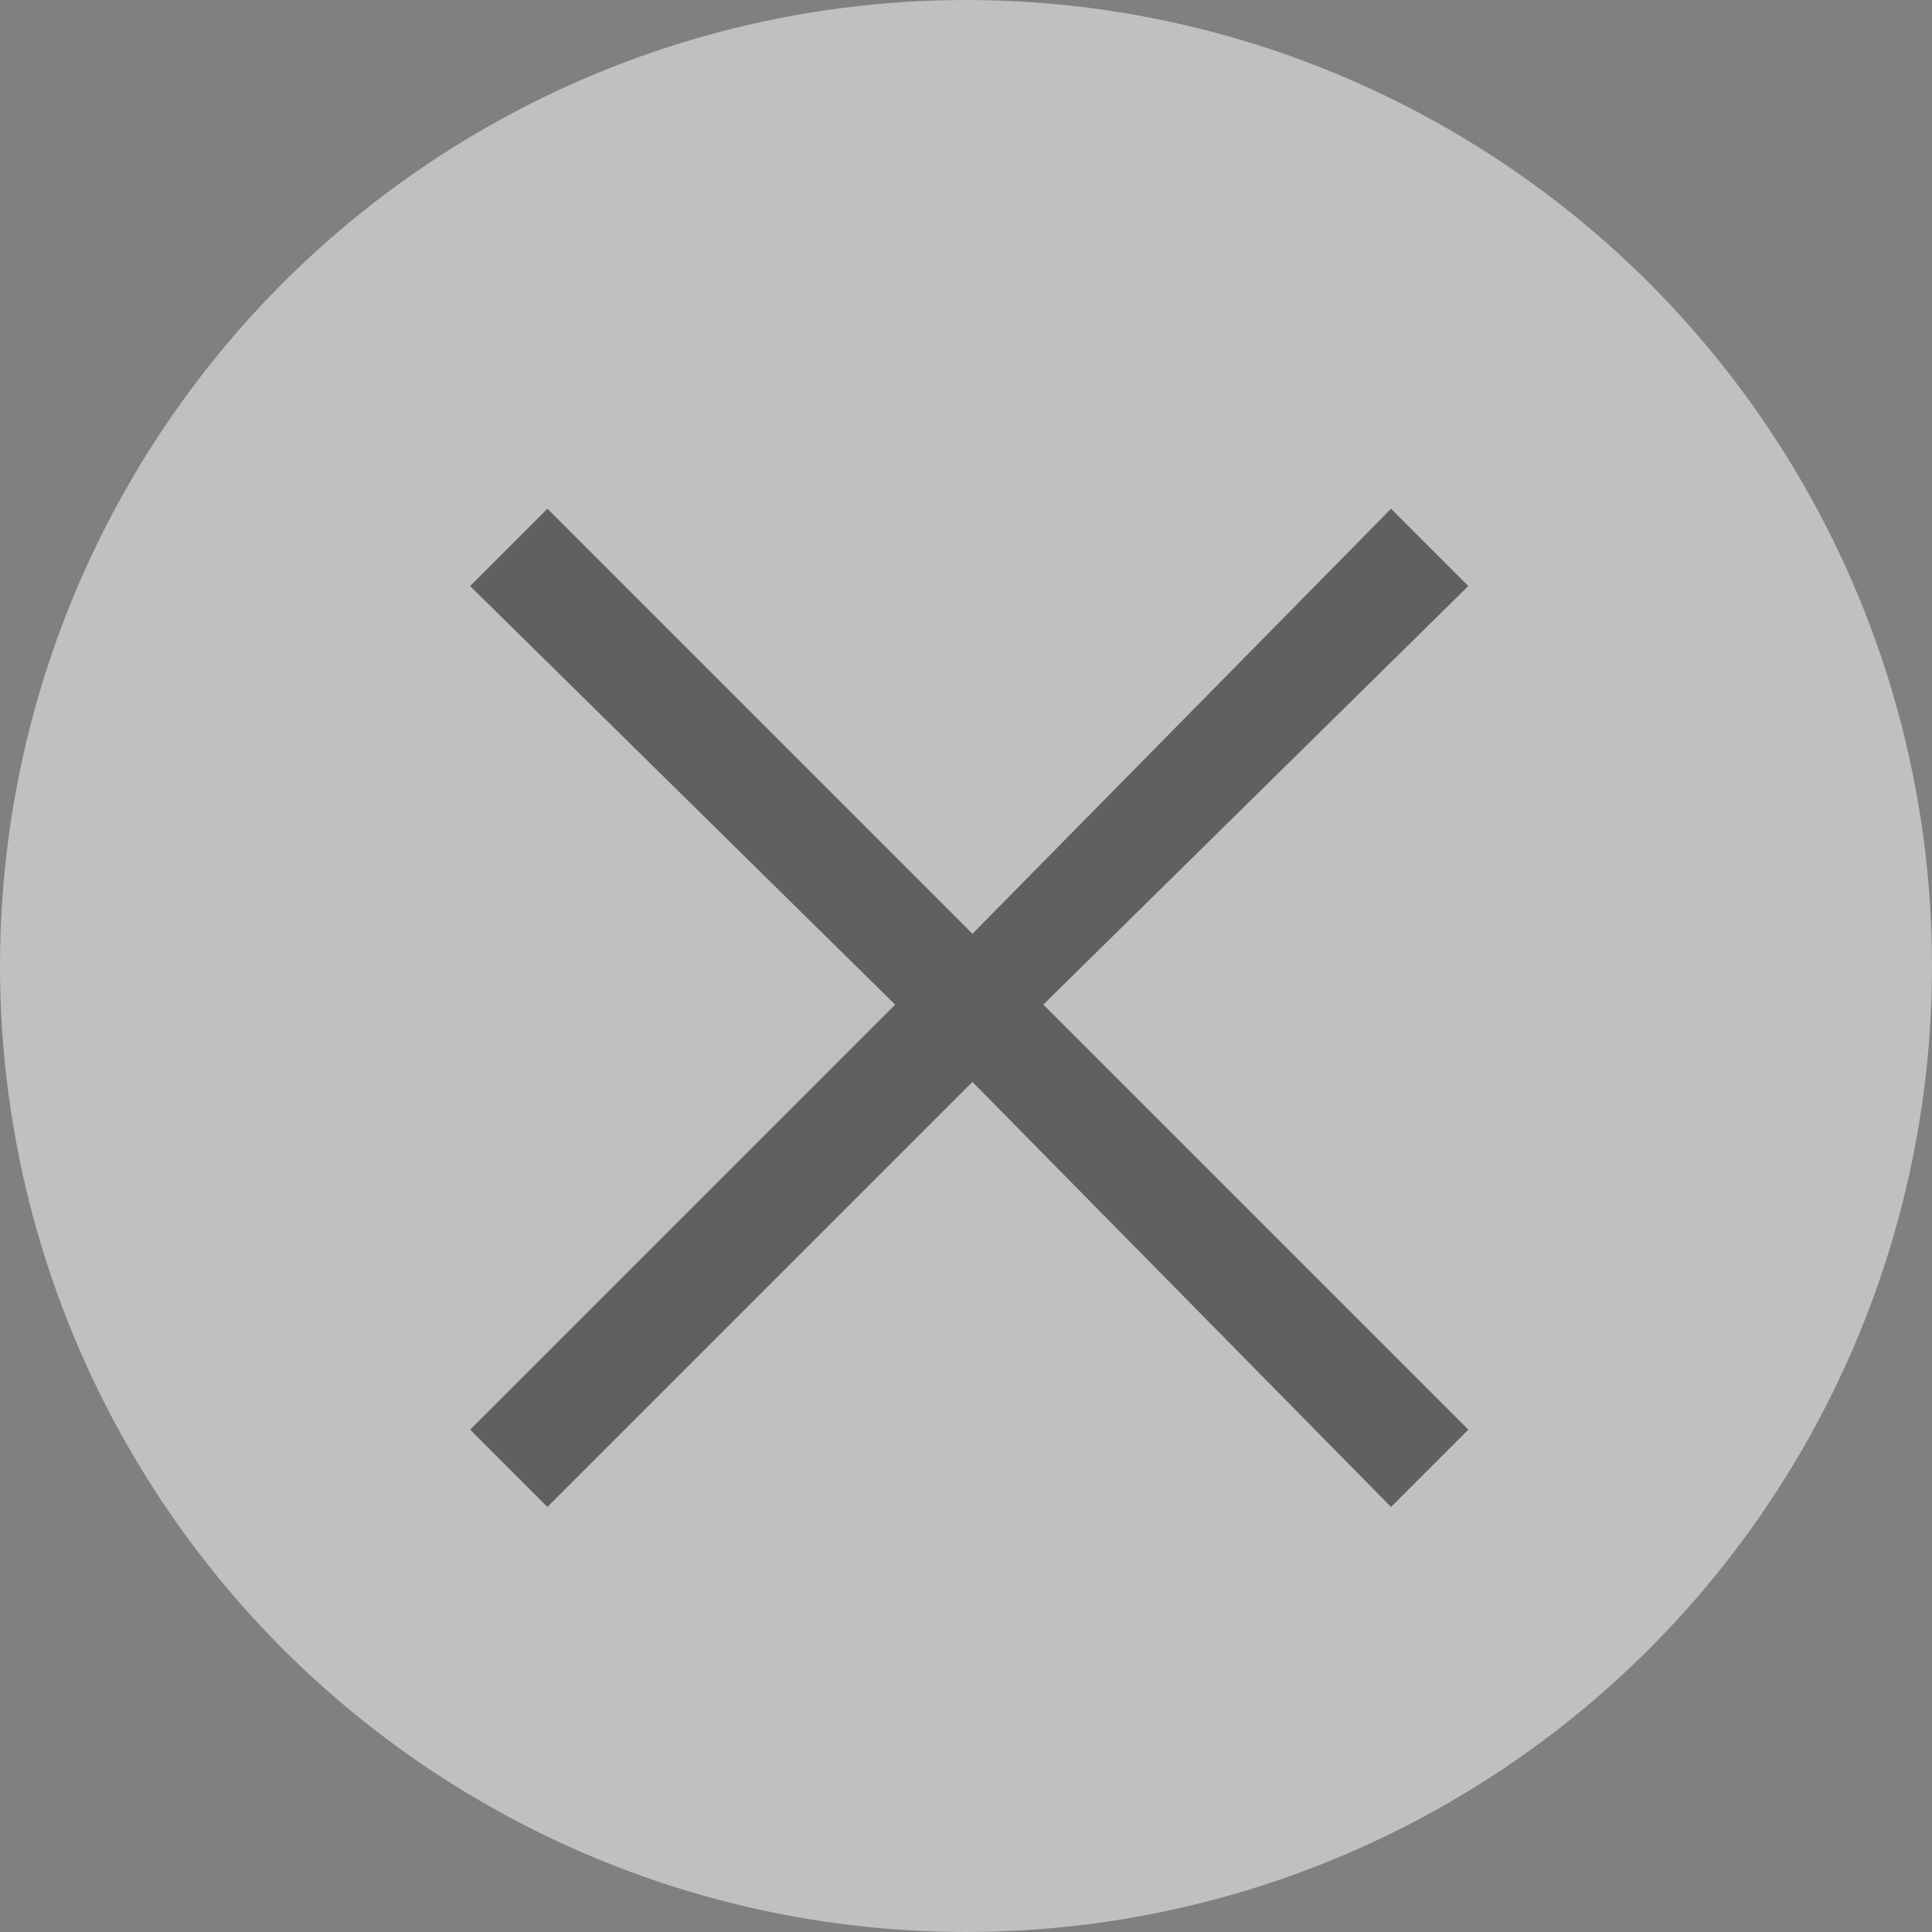 <svg version="1.1" baseProfile="basic" xmlns="http://www.w3.org/2000/svg" xmlns:xlink="http://www.w3.org/1999/xlink" x="0px"
	 y="0px" width="30px" height="30px" viewBox="0 0 30 30" enable-background="new 0 0 30 30" xml:space="preserve">
<rect x="0" y="0" width="30" height="30" fill="#808080" stroke="none"/>
<defs>
</defs>
<g>
	<circle opacity="0.5" fill="#FFFFFF" cx="15" cy="15" r="15"/>
	<polygon opacity="0.5" points="22.8,9.1 21.6,7.9 15.1,14.5 8.5,7.9 7.3,9.1 13.9,15.6 7.3,22.2 8.5,23.4 15.1,16.8 21.6,23.4 
		22.8,22.2 16.2,15.6 	"/>
</g>
</svg>
